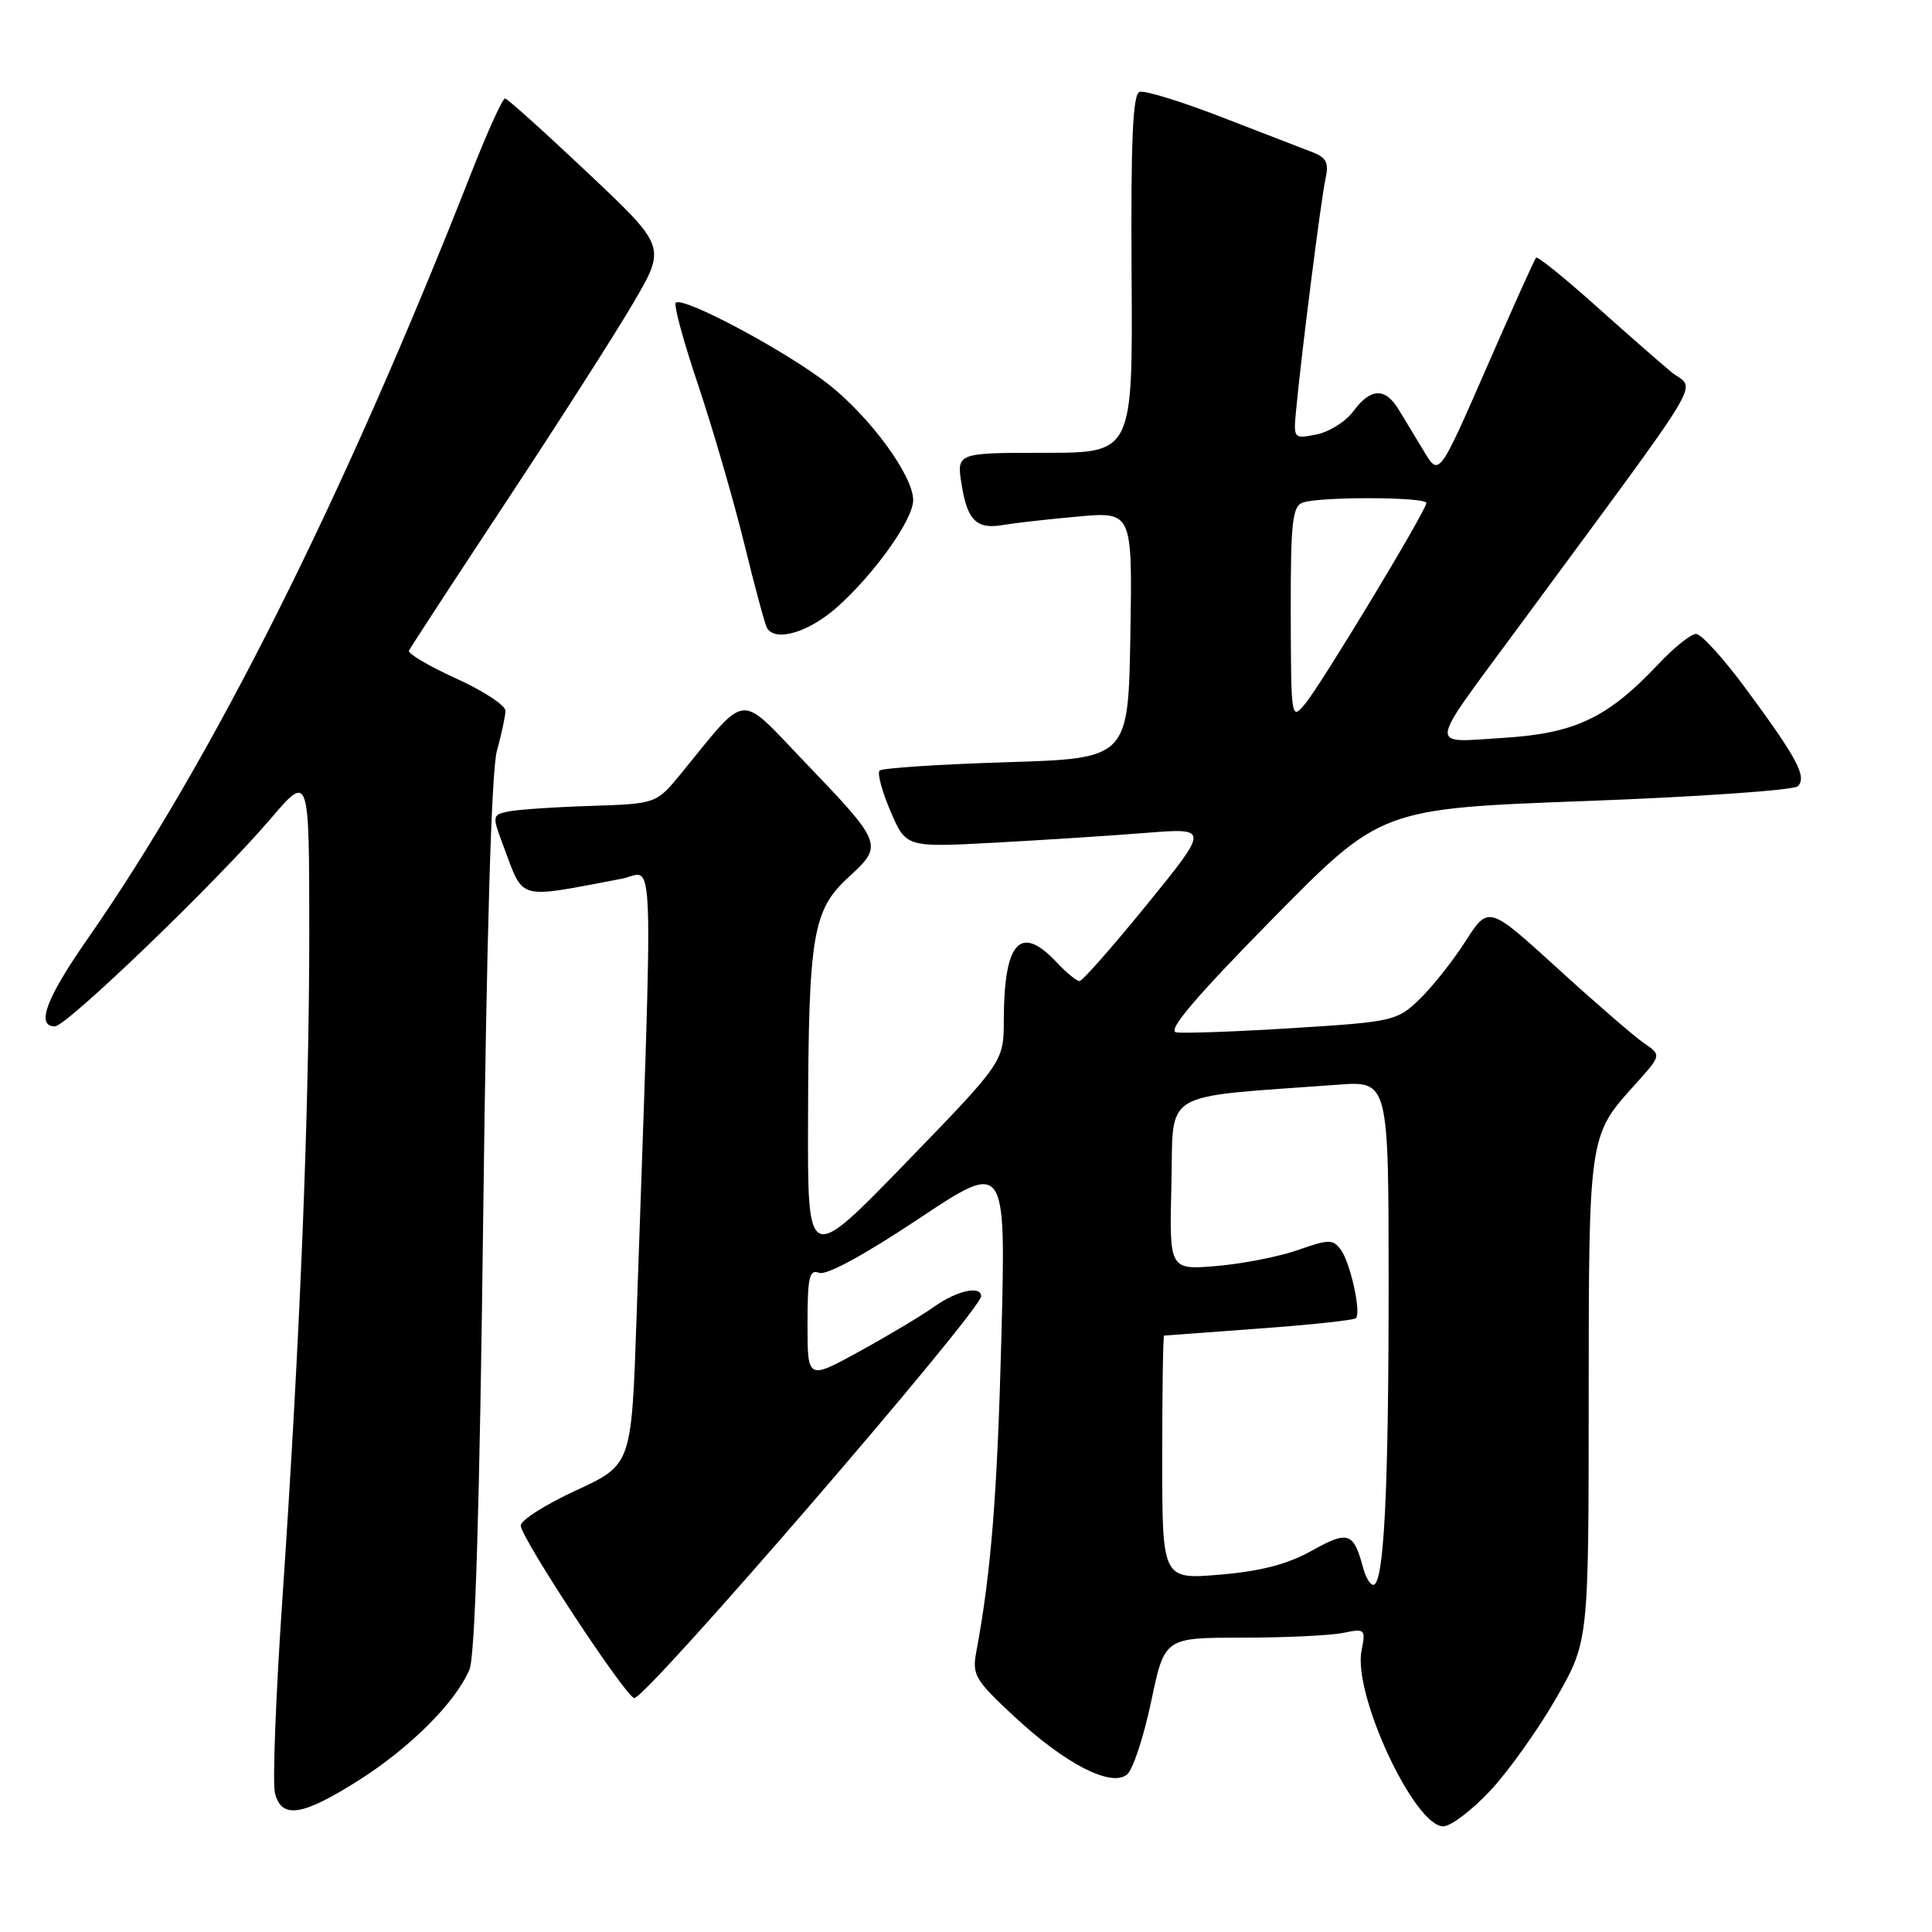 <?xml version="1.0" encoding="UTF-8" standalone="no"?>
<!DOCTYPE svg PUBLIC "-//W3C//DTD SVG 1.1//EN" "http://www.w3.org/Graphics/SVG/1.1/DTD/svg11.dtd" >
<svg xmlns="http://www.w3.org/2000/svg" xmlns:xlink="http://www.w3.org/1999/xlink" version="1.1" viewBox="0 0 256 256">
 <g >
 <path fill="currentColor"
d=" M 197.49 237.25 C 199.92 234.64 203.85 229.12 206.21 225.00 C 210.50 217.50 210.50 217.50 210.51 185.50 C 210.52 150.44 210.51 150.50 216.63 143.73 C 220.17 139.81 220.17 139.81 217.83 138.22 C 216.55 137.34 211.39 132.88 206.37 128.30 C 197.23 119.97 197.23 119.97 194.16 124.76 C 192.47 127.39 189.72 130.86 188.04 132.46 C 185.11 135.27 184.55 135.40 171.29 136.23 C 163.75 136.70 156.80 136.95 155.85 136.79 C 154.63 136.58 158.32 132.23 168.55 121.82 C 182.98 107.15 182.98 107.15 210.12 106.14 C 225.05 105.59 237.70 104.70 238.22 104.18 C 239.46 102.94 238.14 100.47 231.33 91.25 C 228.39 87.26 225.43 84.00 224.74 84.00 C 224.06 84.00 221.81 85.80 219.75 87.99 C 213.04 95.12 208.72 97.18 199.21 97.77 C 189.20 98.39 189.08 99.56 200.65 83.85 C 227.09 47.95 224.68 51.97 221.42 49.26 C 219.81 47.92 215.21 43.89 211.20 40.30 C 207.18 36.71 203.73 33.94 203.54 34.14 C 203.34 34.34 200.37 40.94 196.94 48.81 C 190.68 63.13 190.68 63.13 188.69 59.81 C 187.59 57.99 186.08 55.49 185.32 54.25 C 183.54 51.32 181.61 51.40 179.33 54.49 C 178.33 55.85 176.12 57.24 174.44 57.57 C 171.41 58.17 171.38 58.14 171.74 54.34 C 172.45 46.79 175.04 26.45 175.62 23.78 C 176.11 21.56 175.79 20.89 173.86 20.15 C 172.56 19.65 167.16 17.56 161.85 15.51 C 156.54 13.45 151.66 11.95 151.00 12.17 C 150.10 12.47 149.83 18.58 149.94 36.28 C 150.10 60.00 150.10 60.00 138.42 60.00 C 126.74 60.00 126.74 60.00 127.42 64.22 C 128.19 69.01 129.42 70.19 133.00 69.55 C 134.38 69.31 138.77 68.81 142.78 68.45 C 150.05 67.79 150.05 67.79 149.78 84.15 C 149.50 100.50 149.50 100.50 133.33 101.00 C 124.44 101.28 116.89 101.77 116.55 102.11 C 116.22 102.44 116.87 104.87 118.00 107.50 C 120.05 112.29 120.05 112.29 131.78 111.66 C 138.22 111.31 147.26 110.73 151.86 110.36 C 160.22 109.70 160.22 109.70 151.98 119.85 C 147.44 125.43 143.42 130.00 143.04 130.00 C 142.66 130.00 141.29 128.88 140.00 127.50 C 135.21 122.40 133.04 124.75 133.01 135.09 C 133.00 140.69 133.00 140.69 120.01 154.09 C 107.01 167.50 107.01 167.50 107.07 148.50 C 107.13 123.82 107.67 120.60 112.47 116.20 C 117.08 111.98 117.01 111.79 106.59 100.93 C 97.71 91.68 99.22 91.54 90.23 102.51 C 86.96 106.50 86.96 106.50 78.23 106.79 C 73.43 106.94 68.52 107.28 67.33 107.53 C 65.20 107.99 65.19 108.08 66.76 112.25 C 69.46 119.40 68.36 119.10 82.41 116.43 C 86.78 115.60 86.58 109.56 84.34 174.79 C 83.68 194.09 83.68 194.09 76.34 197.48 C 72.30 199.34 69.00 201.44 69.00 202.14 C 69.00 203.74 83.00 225.00 84.05 225.00 C 85.70 225.00 130.00 173.66 130.00 171.76 C 130.00 170.31 126.79 171.01 123.85 173.10 C 122.23 174.26 117.77 176.93 113.95 179.03 C 107.00 182.85 107.00 182.85 107.00 175.46 C 107.00 169.20 107.24 168.15 108.55 168.66 C 109.50 169.02 114.56 166.27 121.69 161.52 C 133.29 153.80 133.29 153.80 132.69 177.15 C 132.15 198.06 131.32 208.40 129.37 218.84 C 128.79 221.93 129.17 222.59 134.41 227.46 C 141.16 233.74 147.25 236.87 149.35 235.12 C 150.12 234.48 151.55 230.14 152.53 225.48 C 154.31 217.00 154.31 217.00 164.53 217.00 C 170.15 217.00 176.16 216.72 177.88 216.38 C 180.90 215.77 180.98 215.84 180.41 218.72 C 179.25 224.48 187.40 242.00 191.24 242.00 C 192.24 242.00 195.05 239.86 197.49 237.25 Z  M 47.44 235.96 C 54.33 231.61 60.41 225.53 62.21 221.20 C 62.96 219.38 63.56 199.64 64.03 161.00 C 64.48 123.97 65.12 102.08 65.84 99.50 C 66.45 97.30 66.96 94.91 66.98 94.19 C 66.99 93.47 64.04 91.53 60.43 89.90 C 56.82 88.26 54.01 86.60 54.19 86.21 C 54.37 85.82 60.16 76.95 67.06 66.50 C 73.96 56.05 81.56 44.17 83.94 40.10 C 88.27 32.70 88.27 32.70 77.88 22.90 C 72.17 17.51 67.24 13.07 66.92 13.05 C 66.60 13.02 64.62 17.39 62.51 22.75 C 45.54 65.97 28.17 100.65 11.56 124.47 C 6.11 132.29 4.73 136.00 7.27 136.00 C 8.82 136.00 28.71 116.85 35.85 108.50 C 40.97 102.50 40.97 102.50 40.98 123.50 C 40.98 147.12 39.77 177.28 37.42 211.84 C 36.54 224.68 36.10 236.27 36.43 237.59 C 37.30 241.05 40.02 240.65 47.44 235.96 Z  M 111.08 80.31 C 116.05 75.81 121.00 68.81 121.00 66.27 C 121.00 63.05 115.38 55.35 109.82 50.95 C 104.30 46.59 90.47 39.20 89.54 40.12 C 89.25 40.41 90.58 45.30 92.50 50.99 C 94.41 56.68 97.15 66.09 98.58 71.90 C 100.00 77.71 101.38 82.81 101.64 83.23 C 102.81 85.12 107.29 83.74 111.08 80.31 Z  M 180.62 207.75 C 179.36 203.02 178.64 202.78 173.83 205.47 C 170.62 207.27 167.09 208.19 161.65 208.65 C 154.00 209.29 154.00 209.29 154.00 193.15 C 154.00 184.27 154.11 176.99 154.25 176.97 C 154.39 176.95 160.05 176.54 166.84 176.04 C 173.63 175.55 179.40 174.93 179.66 174.67 C 180.40 173.94 178.92 167.27 177.65 165.57 C 176.62 164.19 176.04 164.20 172.00 165.63 C 169.53 166.50 164.67 167.46 161.22 167.75 C 154.93 168.28 154.93 168.28 155.22 156.89 C 155.53 144.22 153.41 145.49 177.25 143.73 C 184.00 143.23 184.00 143.23 184.00 170.47 C 184.00 197.74 183.37 210.00 181.97 210.00 C 181.55 210.00 180.95 208.99 180.62 207.75 Z  M 171.03 81.36 C 171.01 69.36 171.24 67.12 172.58 66.61 C 174.70 65.79 189.00 65.83 189.00 66.65 C 189.00 67.63 175.10 90.66 172.95 93.24 C 171.09 95.48 171.07 95.35 171.03 81.36 Z "/>
</g>
</svg>